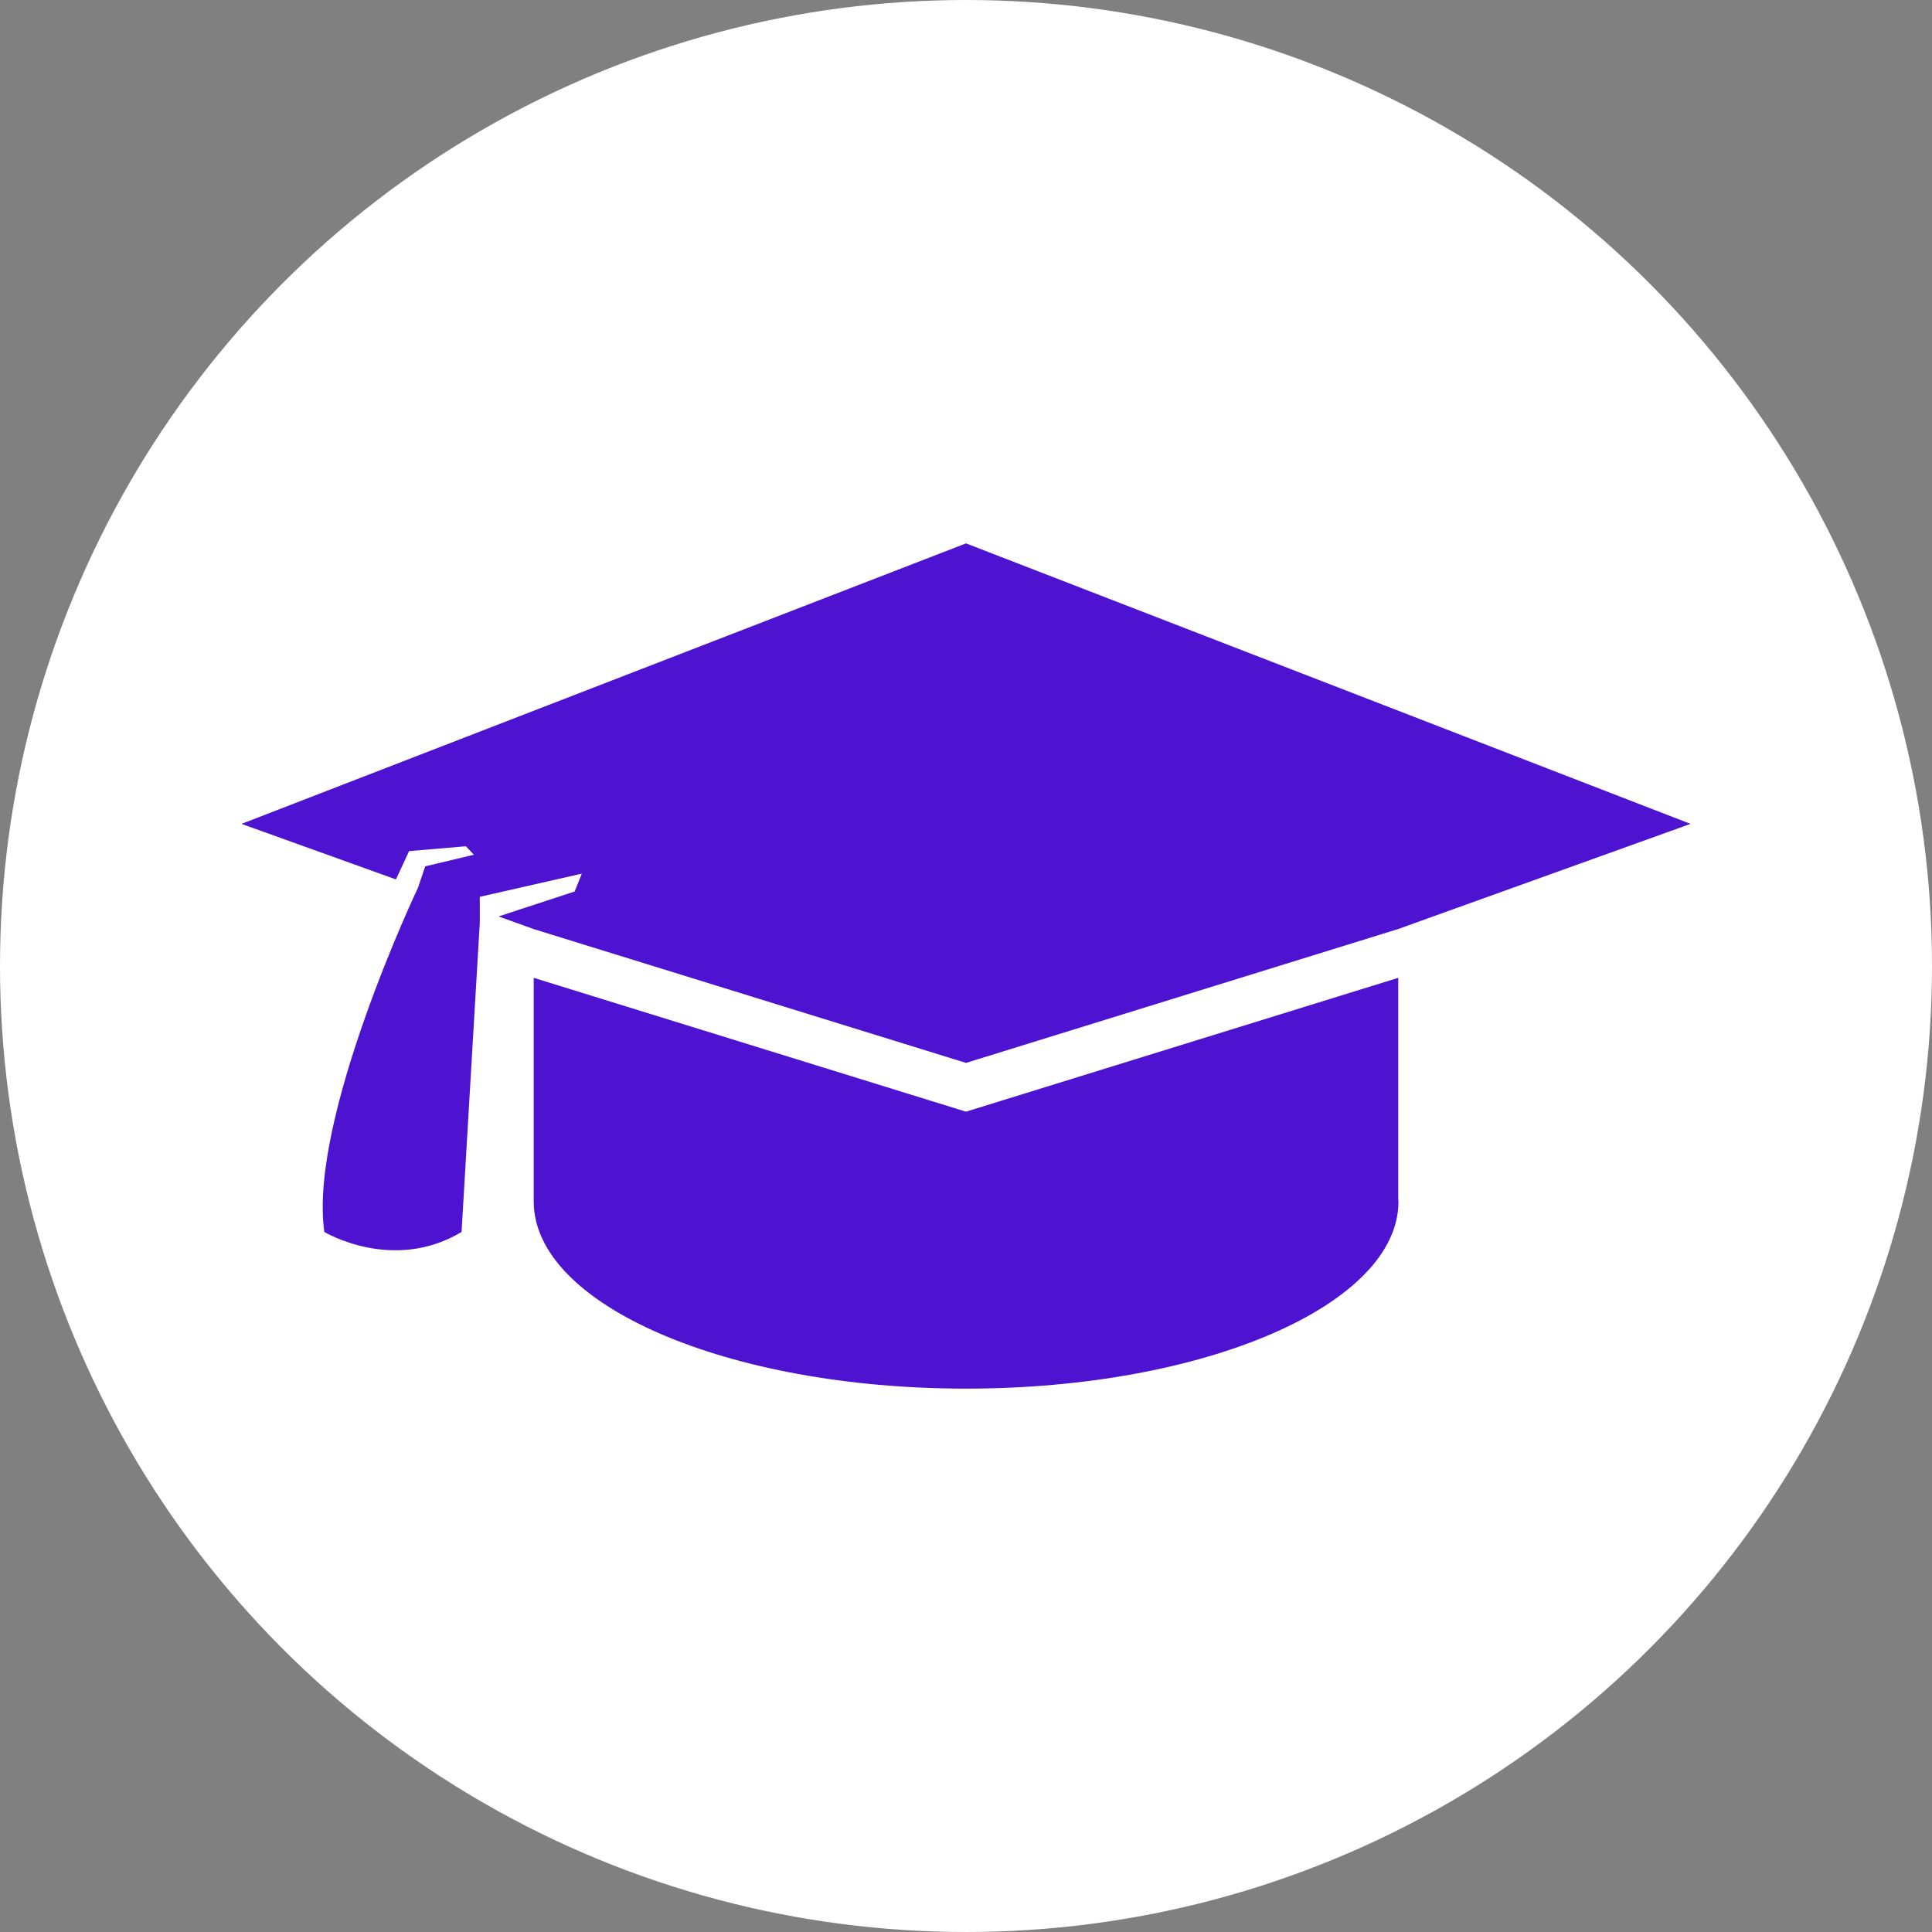 <svg xmlns="http://www.w3.org/2000/svg" width="32" height="32" fill="none"><rect width="100%" height="100%" fill="#808080" stroke="none"/><circle cx="16" cy="16" r="15.5" fill="#fff" stroke="#fff"/><path fill="#4D13D1" d="M16 18.413l-7.16-2.217V19.9c0 1.712 3.206 3.1 7.161 3.1 3.955 0 7.162-1.388 7.162-3.1 0-.014-.004-.028-.004-.04v-3.664l-7.16 2.217z"/><path fill="#4D13D1" d="M4 13.646l2.558.92.218-.469.94-.08.133.14-.806.192-.118.35s-1.82 3.832-1.553 5.706c0 0 1.136.683 2.273 0l.302-5.124v-.427l1.69-.384-.119.296-1.26.413.583.21L16 17.605l7.16-2.218L28 13.646 16 9 4 13.646z"/></svg>